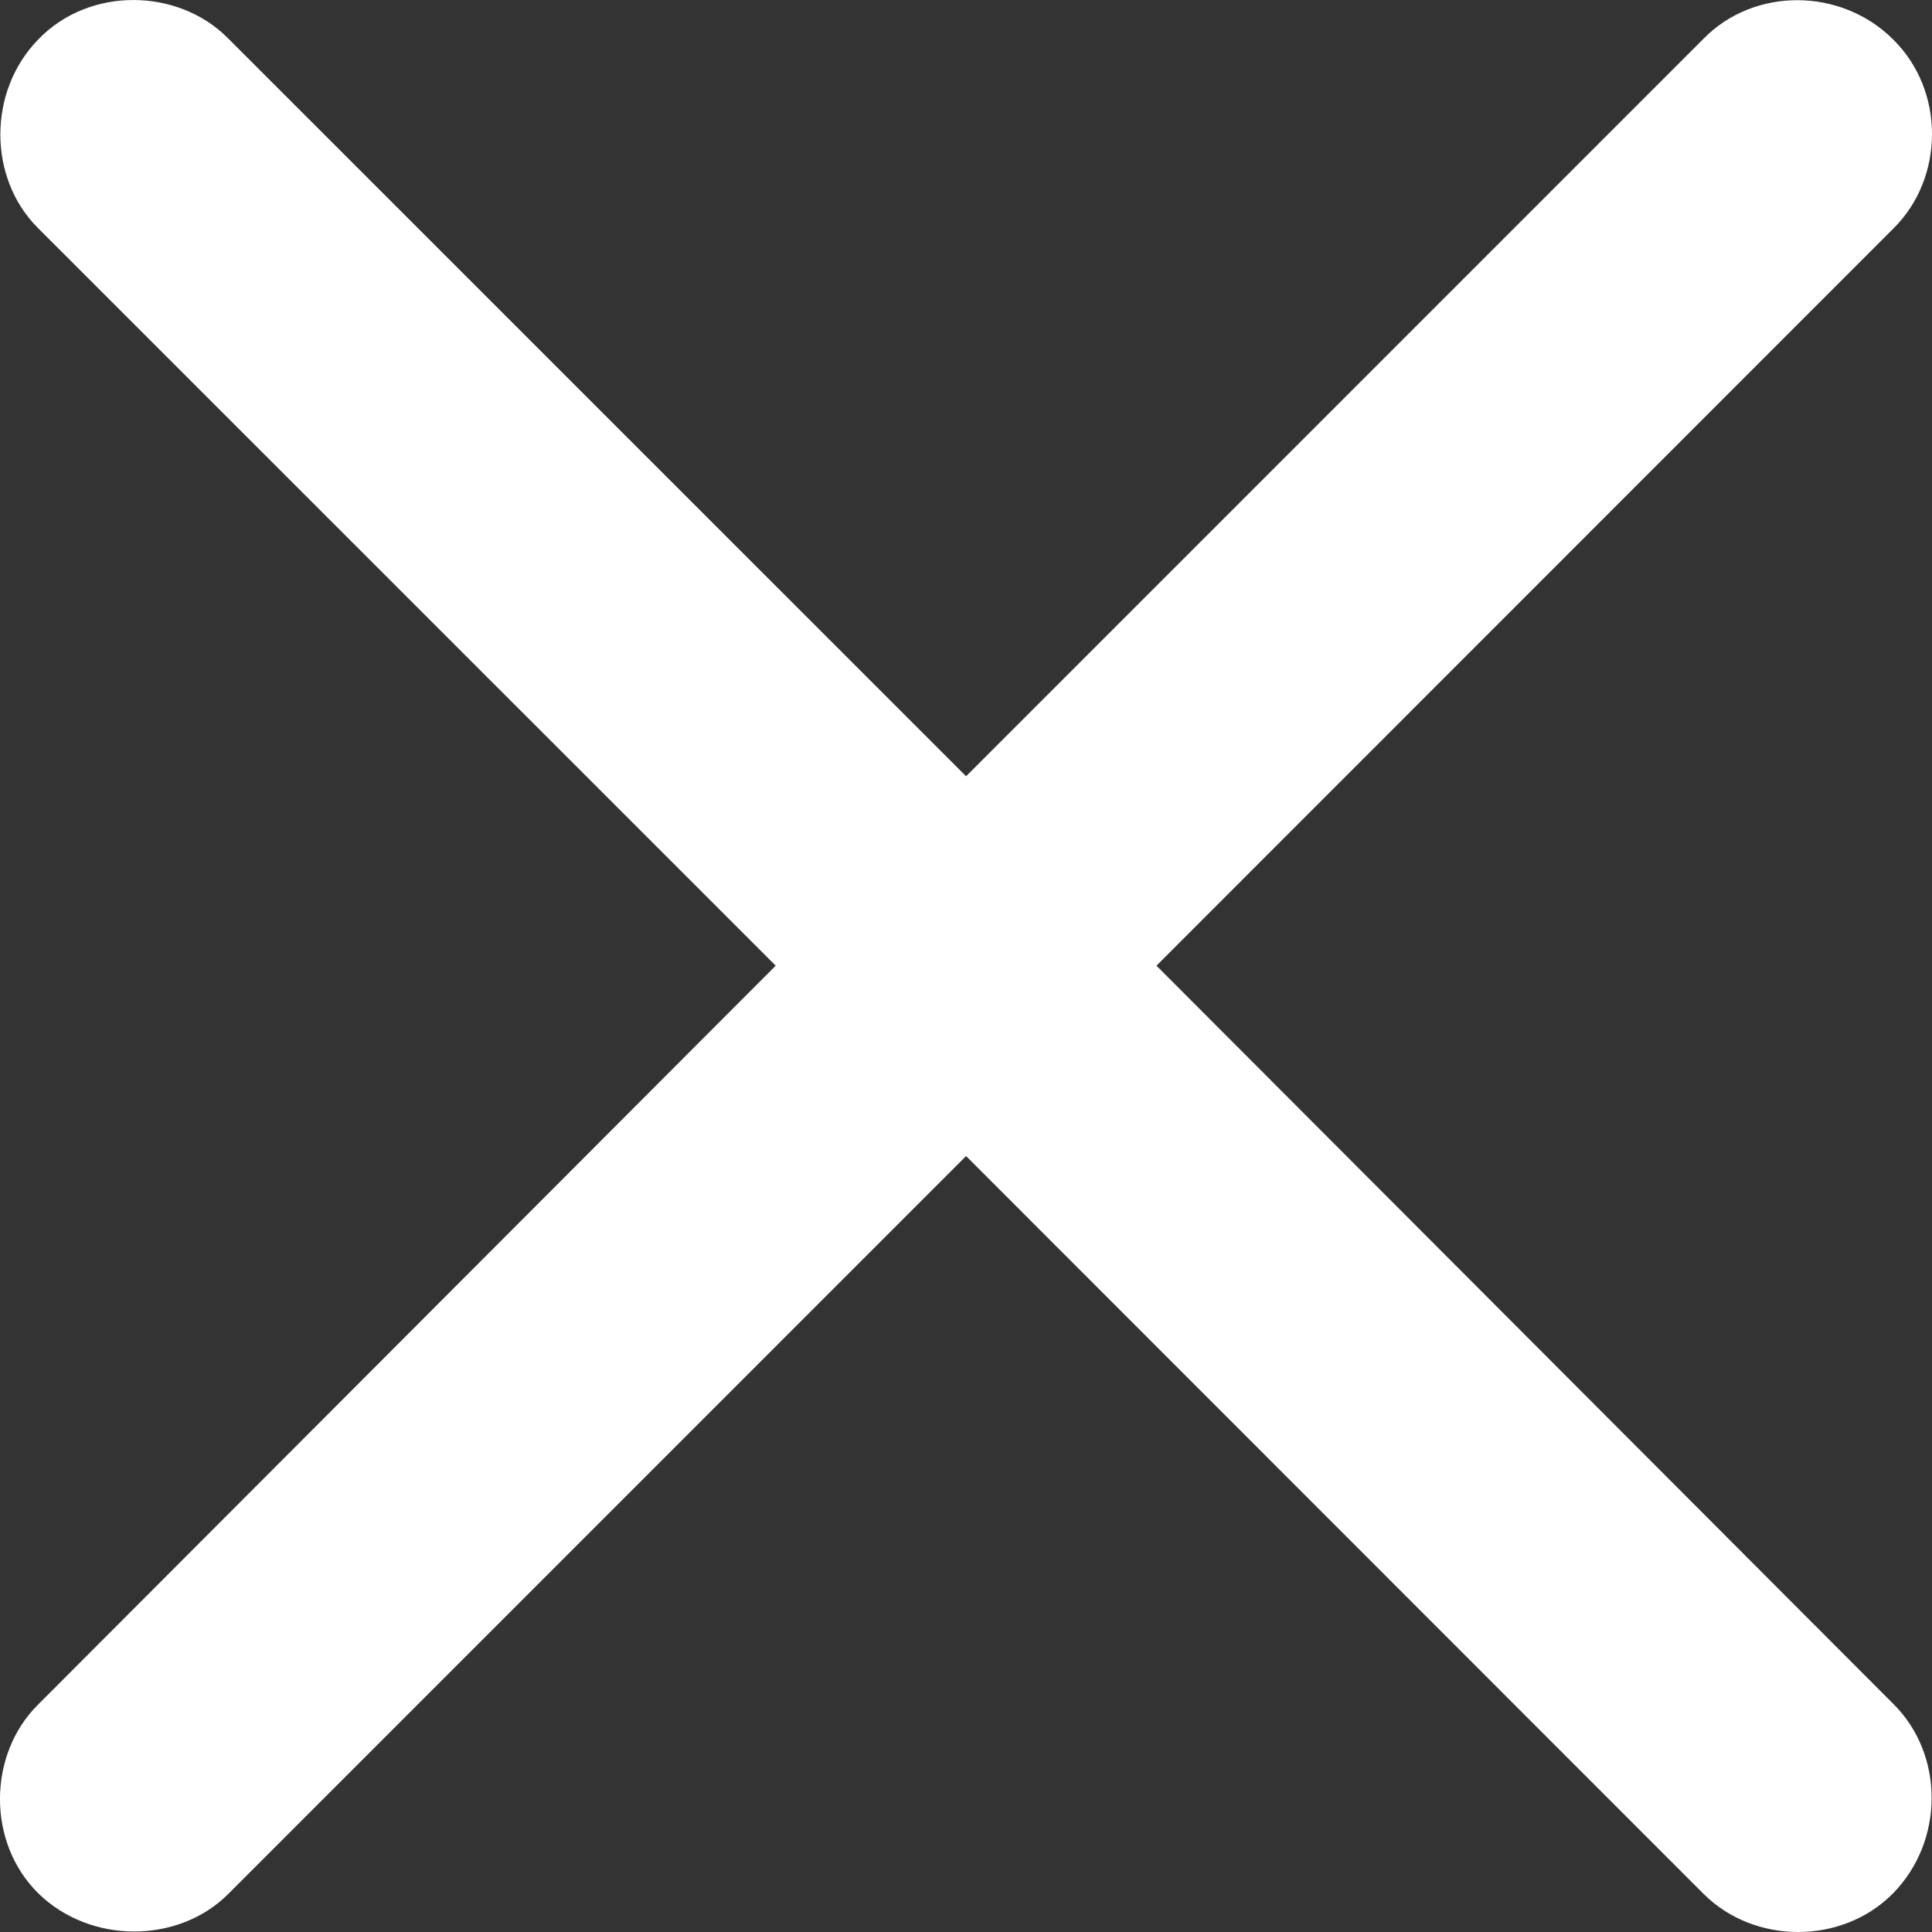 <svg width="24" height="24" viewBox="0 0 24 24" fill="none" xmlns="http://www.w3.org/2000/svg">
<rect x="0" y="0" width="24" height="24" fill="#333333" stroke="none"/>
<g clip-path="url(#clip0_2608_8441)">
<path d="M0.477 23.521C1.125 24.154 2.217 24.146 2.834 23.529L12.001 14.361L21.163 23.527C21.79 24.154 22.881 24.164 23.517 23.519C24.152 22.871 24.155 21.804 23.527 21.174L14.366 11.996L23.527 2.832C24.155 2.205 24.164 1.126 23.517 0.49C22.869 -0.157 21.79 -0.16 21.163 0.48L12.001 9.643L2.834 0.477C2.217 -0.149 1.113 -0.172 0.477 0.488C-0.156 1.135 -0.148 2.213 0.469 2.83L9.636 11.996L0.469 21.179C-0.148 21.793 -0.168 22.886 0.477 23.521Z" fill="white"/>
</g>
<defs>
<clipPath id="clip0_2608_8441">
<rect width="24" height="24" fill="white"/>
</clipPath>
</defs>
</svg>
